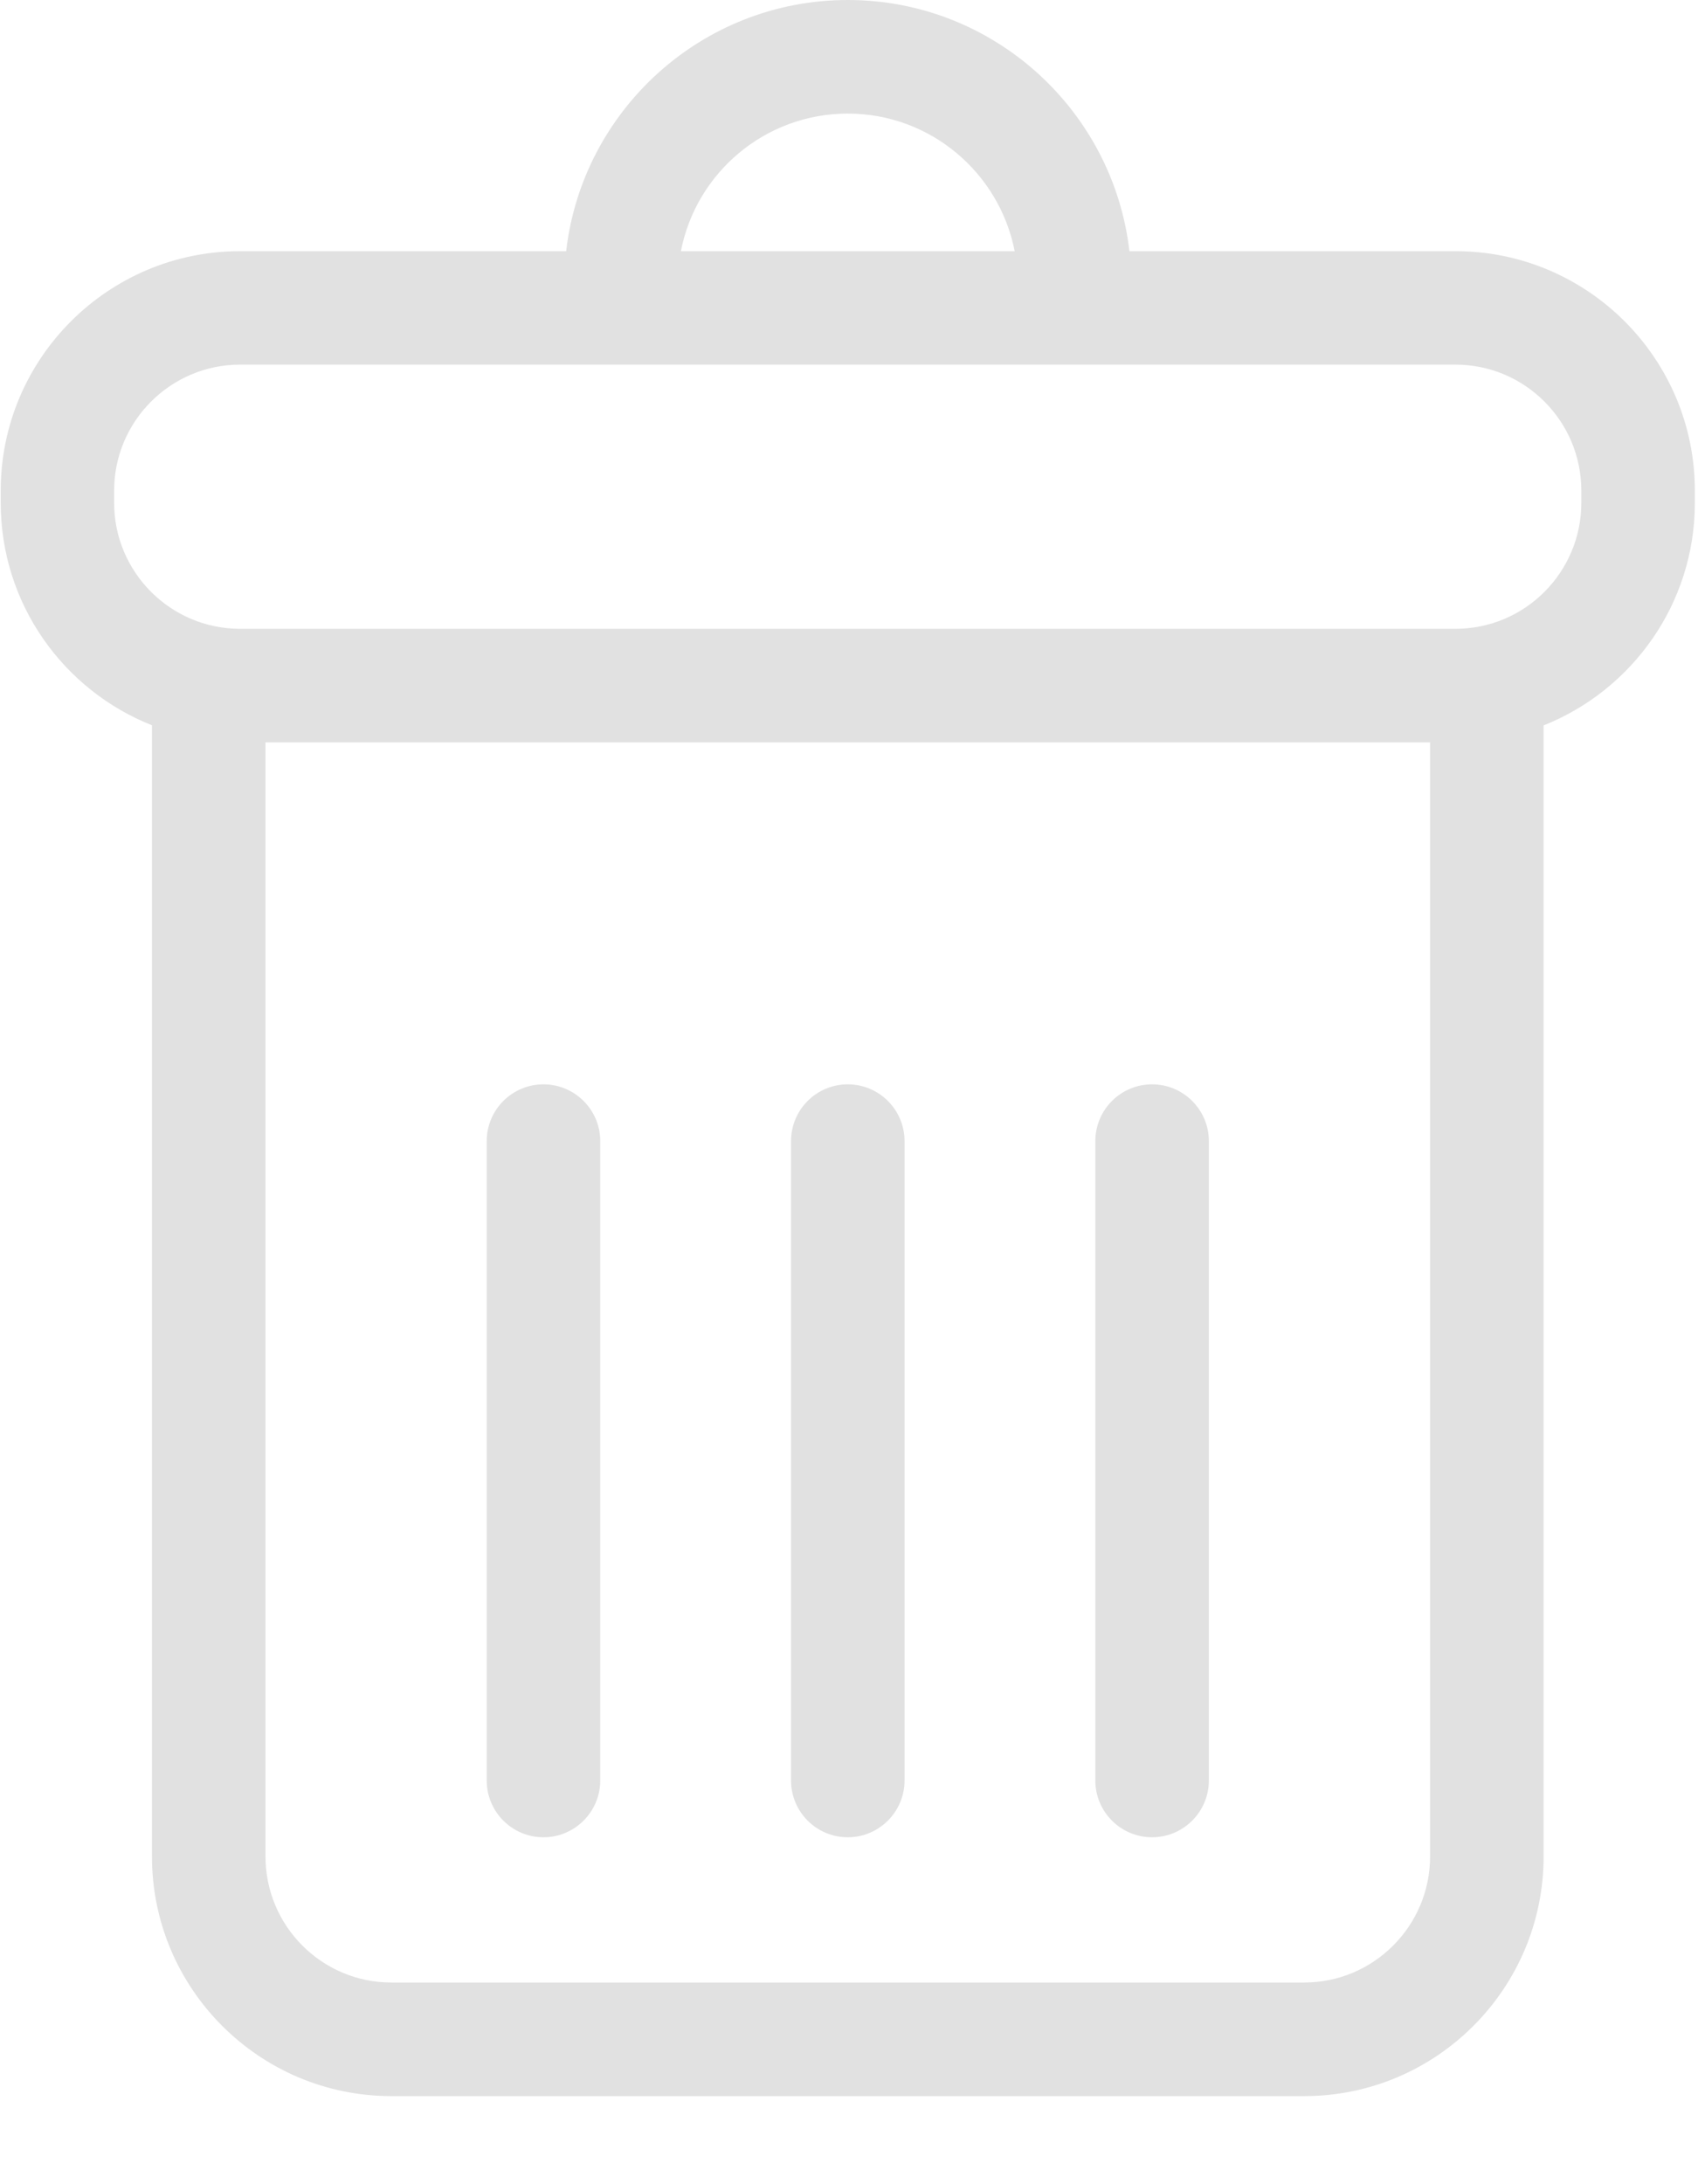 <?xml version="1.0" encoding="UTF-8"?>
<svg width="14px" height="18px" viewBox="0 0 14 18" version="1.1" xmlns="http://www.w3.org/2000/svg" xmlns:xlink="http://www.w3.org/1999/xlink">
    <!-- Generator: Sketch 60 (88103) - https://sketch.com -->
    <title>delete-button</title>
    <desc>Created with Sketch.</desc>
    <g id="Page-1" stroke="none" stroke-width="1" fill="none" fill-rule="evenodd">
        <g id="Artboard" transform="translate(-259, -185)" fill="#E1E1E1" fill-rule="nonzero">
            <g id="Group-Copy" transform="translate(36, 170)">
                <g id="delete-button" transform="translate(223, 15)">
                    <path d="M12.001,2.07 L9.312,2.07 C9.178,0.906 8.188,0 6.99,0 C5.791,0 4.802,0.906 4.668,2.07 L1.979,2.07 C0.891,2.07 0.006,2.955 0.006,4.043 L0.006,4.144 C0.006,4.976 0.523,5.688 1.253,5.977 L1.253,15.3 C1.253,16.388 2.138,17.274 3.226,17.274 L10.754,17.274 C11.842,17.274 12.727,16.388 12.727,15.3 L12.727,5.978 C13.456,5.688 13.974,4.976 13.974,4.144 L13.974,4.043 C13.974,2.955 13.089,2.07 12.001,2.07 Z M6.99,0.936 C7.671,0.936 8.24,1.424 8.366,2.07 L5.614,2.07 C5.739,1.424 6.308,0.936 6.99,0.936 Z M11.791,15.3 C11.791,15.872 11.325,16.338 10.754,16.338 L3.226,16.338 C2.654,16.338 2.189,15.872 2.189,15.3 L2.189,6.118 L11.791,6.118 L11.791,15.3 Z M13.038,4.144 C13.038,4.716 12.573,5.182 12.001,5.182 L1.979,5.182 C1.407,5.182 0.941,4.716 0.941,4.144 L0.941,4.043 C0.941,3.471 1.407,3.005 1.979,3.005 L12.001,3.005 C12.573,3.005 13.038,3.471 13.038,4.043 L13.038,4.144 L13.038,4.144 Z" id="Shape"></path>
                    <path d="M4.481,15.141 C4.739,15.141 4.949,14.931 4.949,14.673 L4.949,9.404 C4.949,9.146 4.739,8.936 4.481,8.936 C4.222,8.936 4.013,9.146 4.013,9.404 L4.013,14.673 C4.013,14.931 4.222,15.141 4.481,15.141 Z" id="Path"></path>
                    <path d="M6.99,15.141 C7.248,15.141 7.458,14.931 7.458,14.673 L7.458,9.404 C7.458,9.146 7.248,8.936 6.99,8.936 C6.731,8.936 6.522,9.146 6.522,9.404 L6.522,14.673 C6.522,14.931 6.731,15.141 6.99,15.141 Z" id="Path"></path>
                    <path d="M9.499,15.141 C9.757,15.141 9.967,14.931 9.967,14.673 L9.967,9.404 C9.967,9.146 9.757,8.936 9.499,8.936 C9.24,8.936 9.031,9.146 9.031,9.404 L9.031,14.673 C9.031,14.931 9.24,15.141 9.499,15.141 Z" id="Path"></path>
                </g>
            </g>
        </g>
    </g>
</svg>